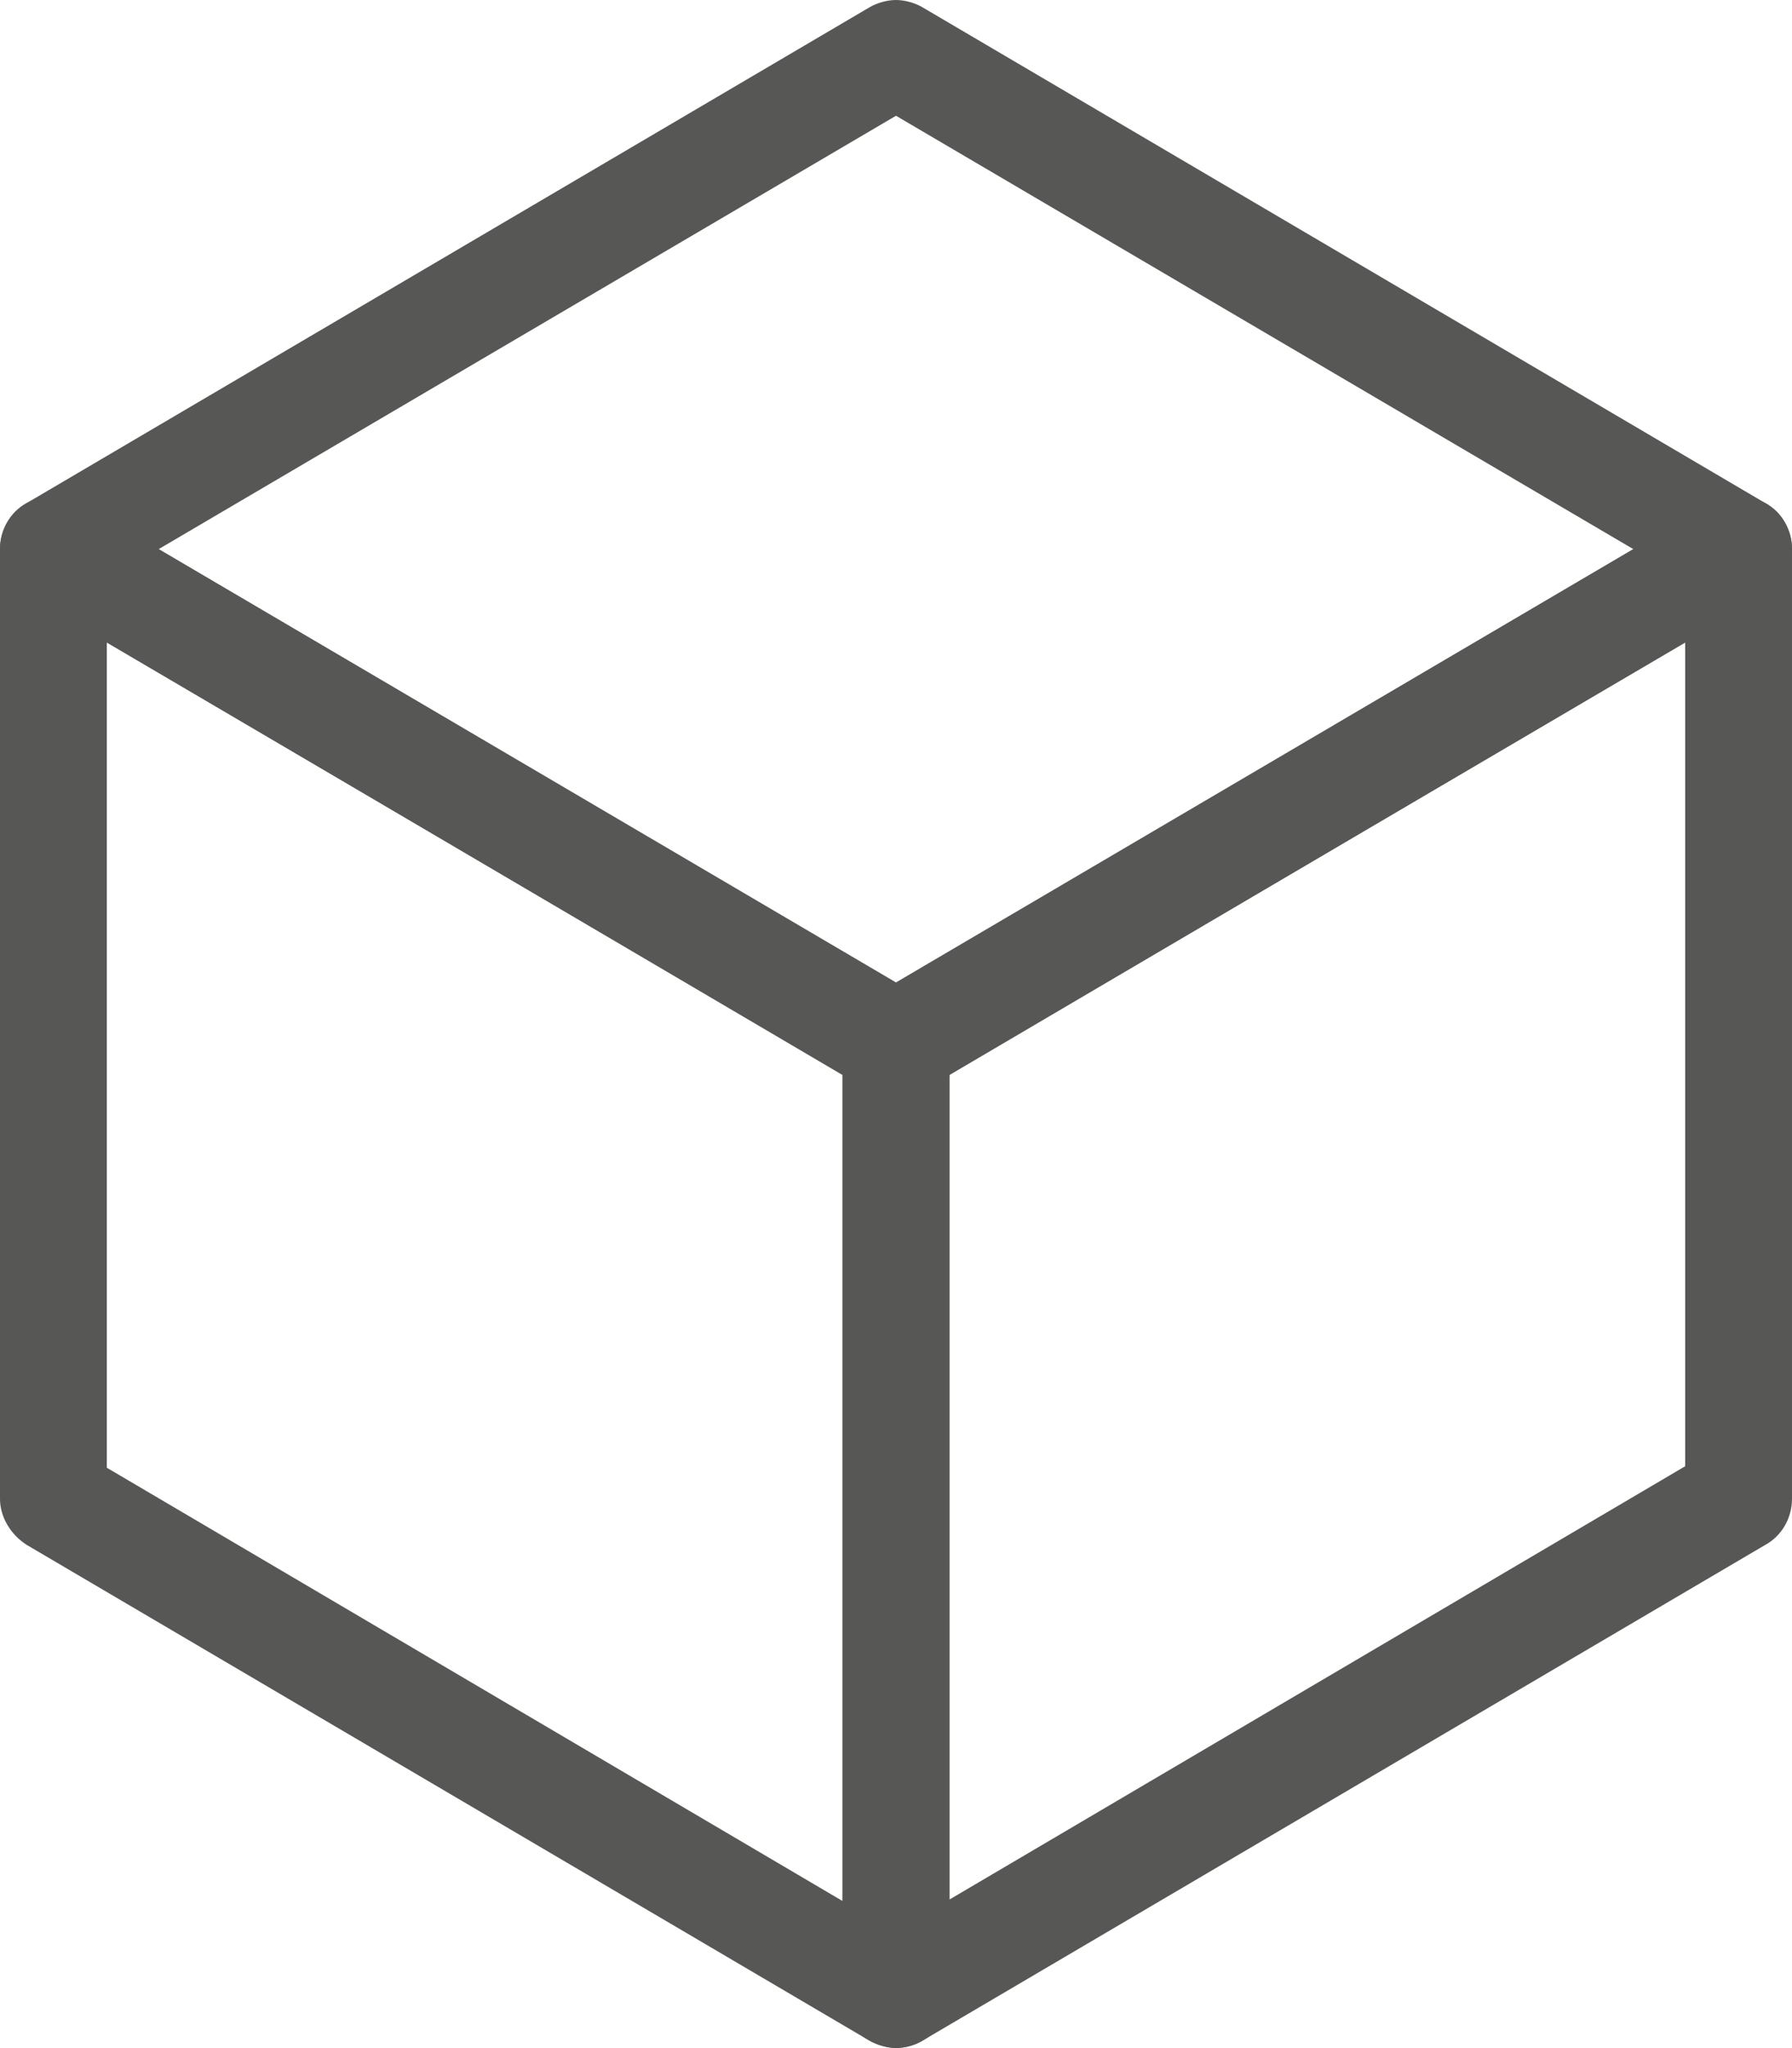 <?xml version="1.0" encoding="utf-8"?>
<!-- Generator: Adobe Illustrator 18.0.0, SVG Export Plug-In . SVG Version: 6.00 Build 0)  -->
<!DOCTYPE svg PUBLIC "-//W3C//DTD SVG 1.1//EN" "http://www.w3.org/Graphics/SVG/1.1/DTD/svg11.dtd">
<svg version="1.1" id="Layer_1" xmlns="http://www.w3.org/2000/svg" xmlns:xlink="http://www.w3.org/1999/xlink" x="0px" y="0px"
	 viewBox="0 0 120.8 138" enable-background="new 0 0 120.8 138" xml:space="preserve">
<g>
	<path fill="#575756" d="M60.4,74c-0.6,0-1.3-0.2-1.8-0.5L1.8,40.1C0.7,39.4,0,38.2,0,37c0-1.3,0.7-2.5,1.8-3.1L58.6,0.5
		C59.1,0.2,59.8,0,60.4,0s1.3,0.2,1.8,0.5l56.8,33.4c1.1,0.6,1.8,1.8,1.8,3.1c0,1.3-0.7,2.5-1.8,3.1L62.2,73.5
		C61.7,73.8,61.1,74,60.4,74z M10.7,37l49.7,29.2L110.1,37L60.4,7.8L10.7,37z"/>
</g>
<g>
	<path fill="#575756" d="M60.4,138c-0.6,0-1.3-0.2-1.8-0.5L1.8,104.1C0.7,103.4,0,102.2,0,101V37c0-1.3,0.7-2.5,1.8-3.1
		c0.5-0.3,1.2-0.5,1.8-0.5c0.6,0,1.3,0.2,1.8,0.5l56.8,33.4c1.1,0.6,1.8,1.8,1.8,3.1v64c0,1.3-0.7,2.5-1.8,3.1
		C61.7,137.8,61,138,60.4,138z M7.2,98.9l49.6,29.2V72.4L7.2,43.3V98.9z"/>
</g>
<g>
	<path fill="#575756" d="M60.4,138c-0.6,0-1.2-0.2-1.8-0.5c-1.1-0.6-1.8-1.8-1.8-3.1v-64c0-1.3,0.7-2.5,1.8-3.1l56.8-33.4
		c0.5-0.3,1.2-0.5,1.8-0.5c0.6,0,1.2,0.2,1.8,0.5c1.1,0.6,1.8,1.8,1.8,3.1v64c0,1.3-0.7,2.5-1.8,3.1l-56.8,33.4
		C61.7,137.8,61.1,138,60.4,138z M64,72.4v55.6l49.6-29.2V43.3L64,72.4z"/>
</g>
</svg>
